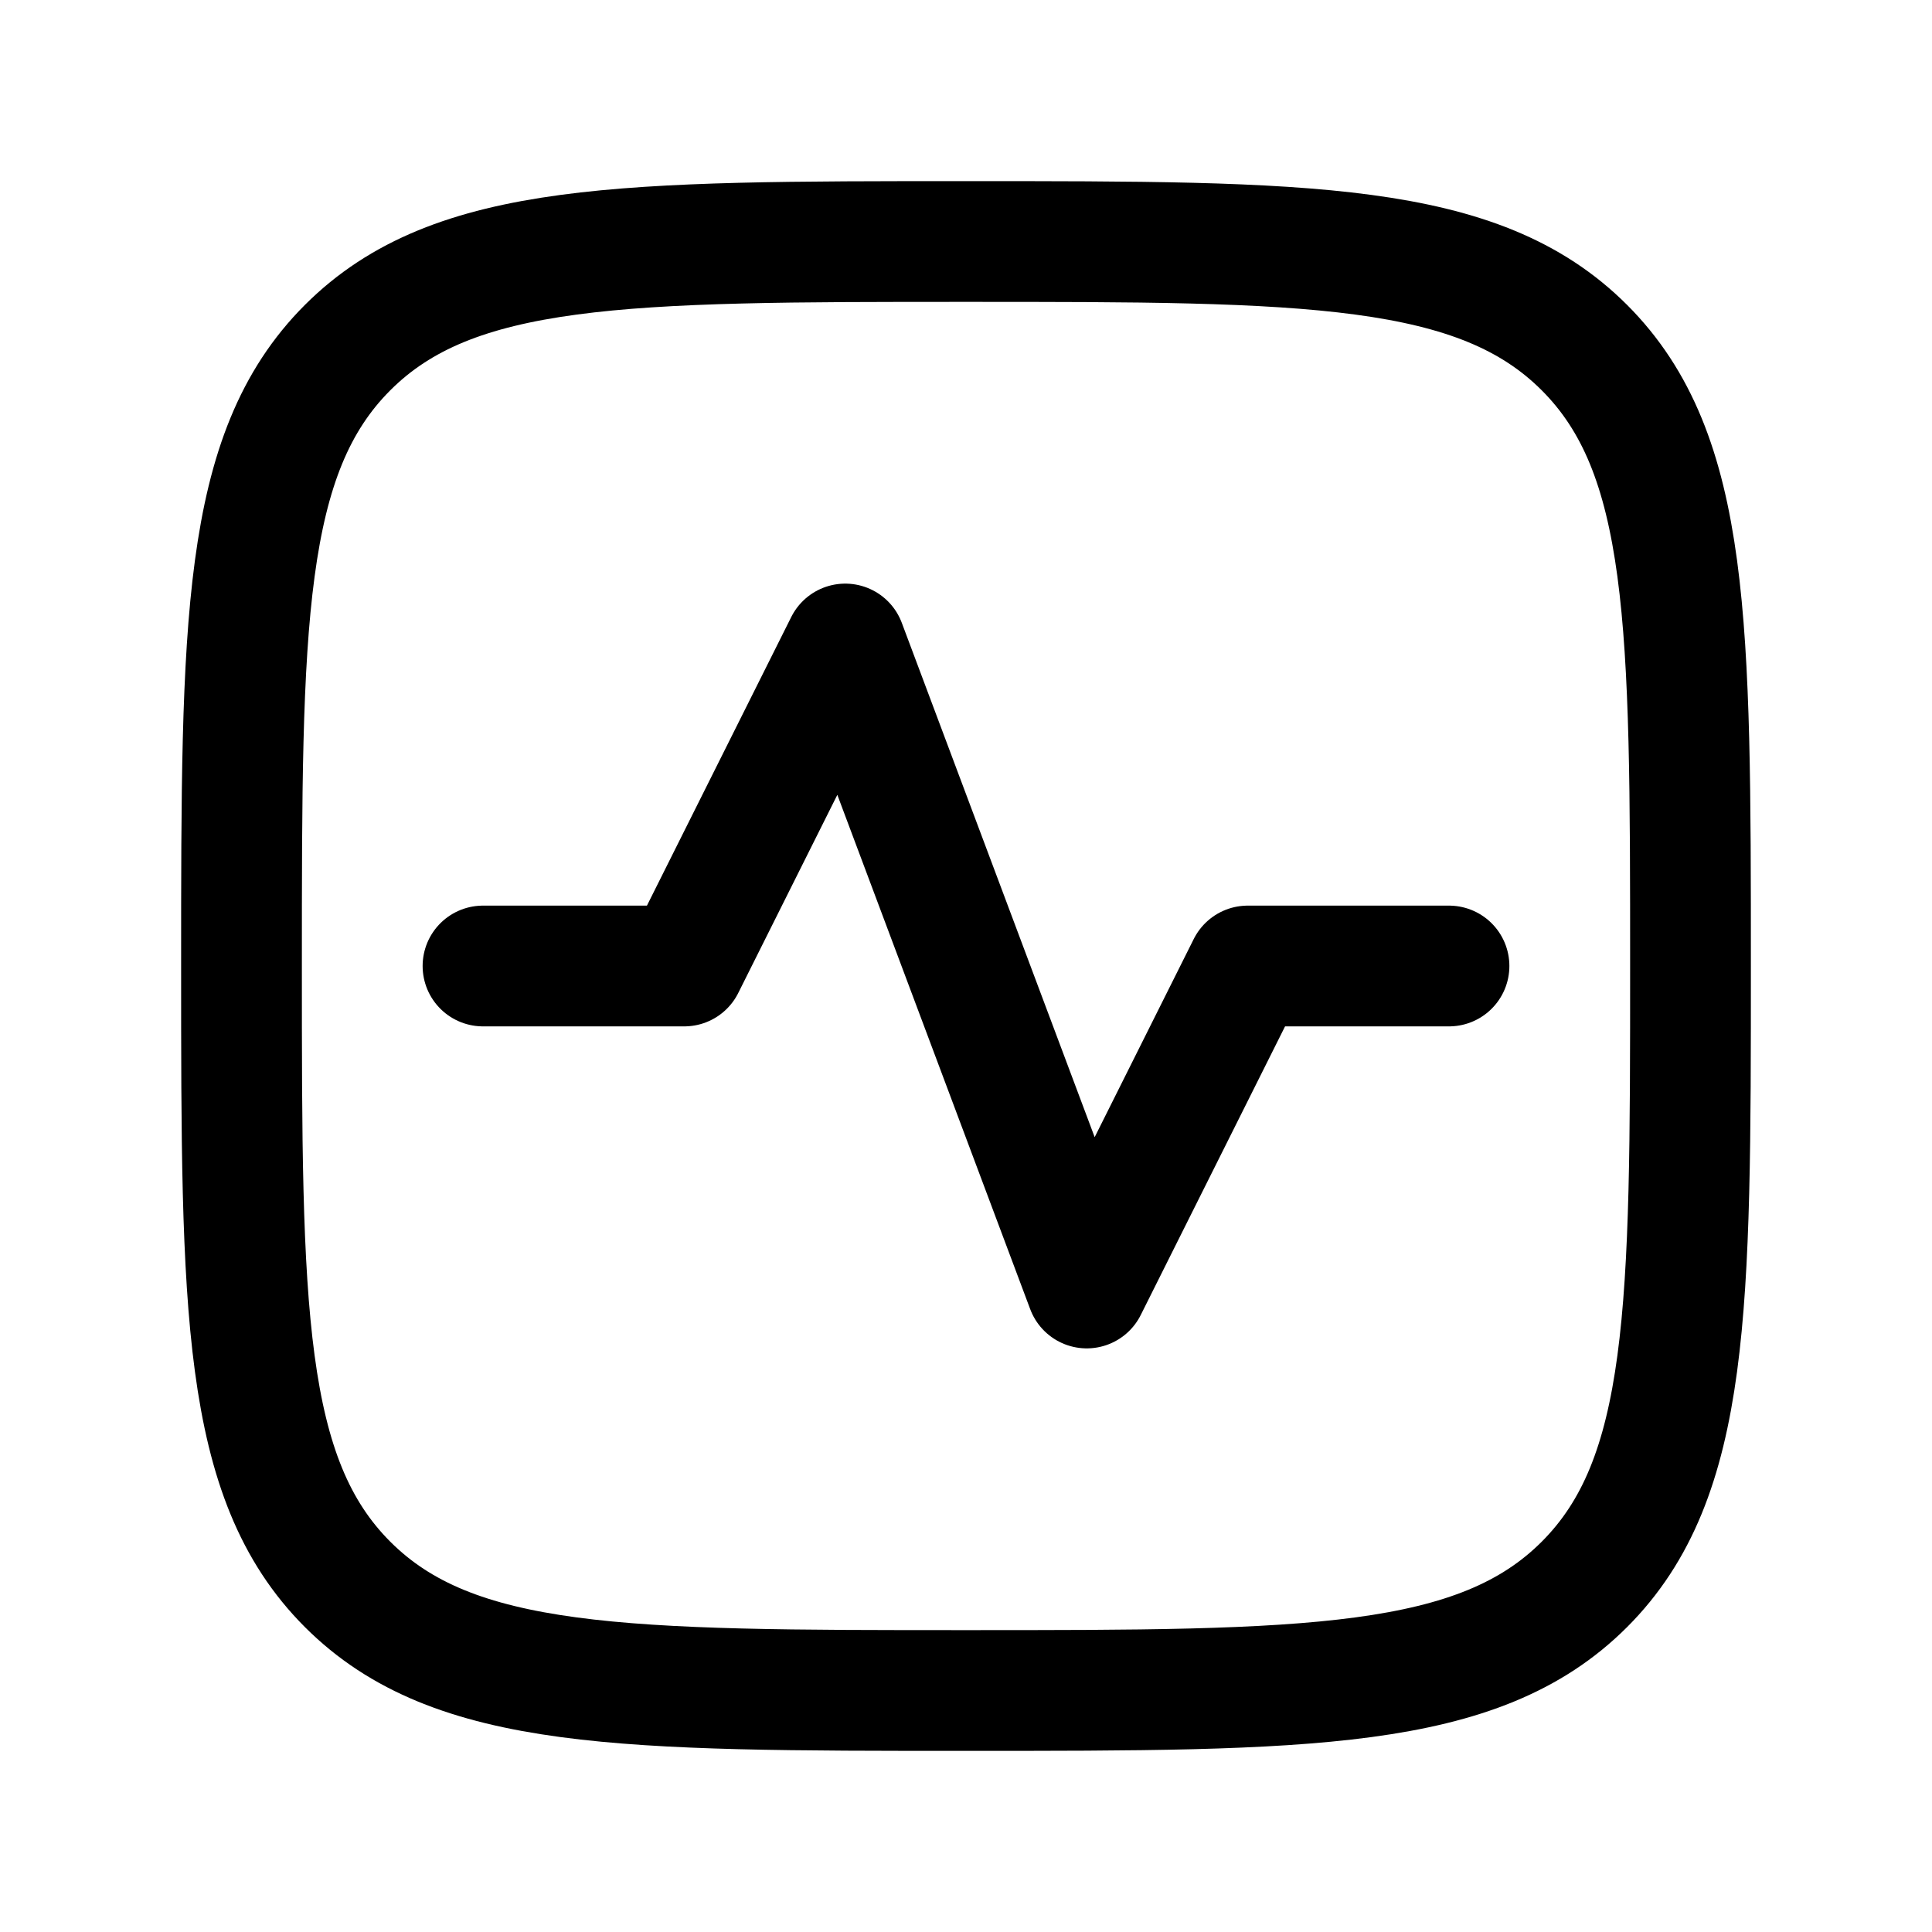 <svg width="24" height="24" viewBox="0 0 24 24" fill="none" xmlns="http://www.w3.org/2000/svg">
    <path d="M4.318 19.682C3 18.364 3 16.243 3 12C3 7.757 3 5.636 4.318 4.318C5.636 3 7.757 3 12 3C16.243 3 18.364 3 19.682 4.318C21 5.636 21 7.757 21 12C21 16.243 21 18.364 19.682 19.682C18.364 21 16.243 21 12 21C7.757 21 5.636 21 4.318 19.682Z" stroke="currentColor" stroke-width="1.5" stroke-linecap="round" stroke-linejoin="round"/>
    <path d="M6 12H8.5L10.5 8L13.5 16L15.5 12H18" stroke="currentColor" stroke-width="1.5" stroke-linecap="round" stroke-linejoin="round"/>
</svg>
